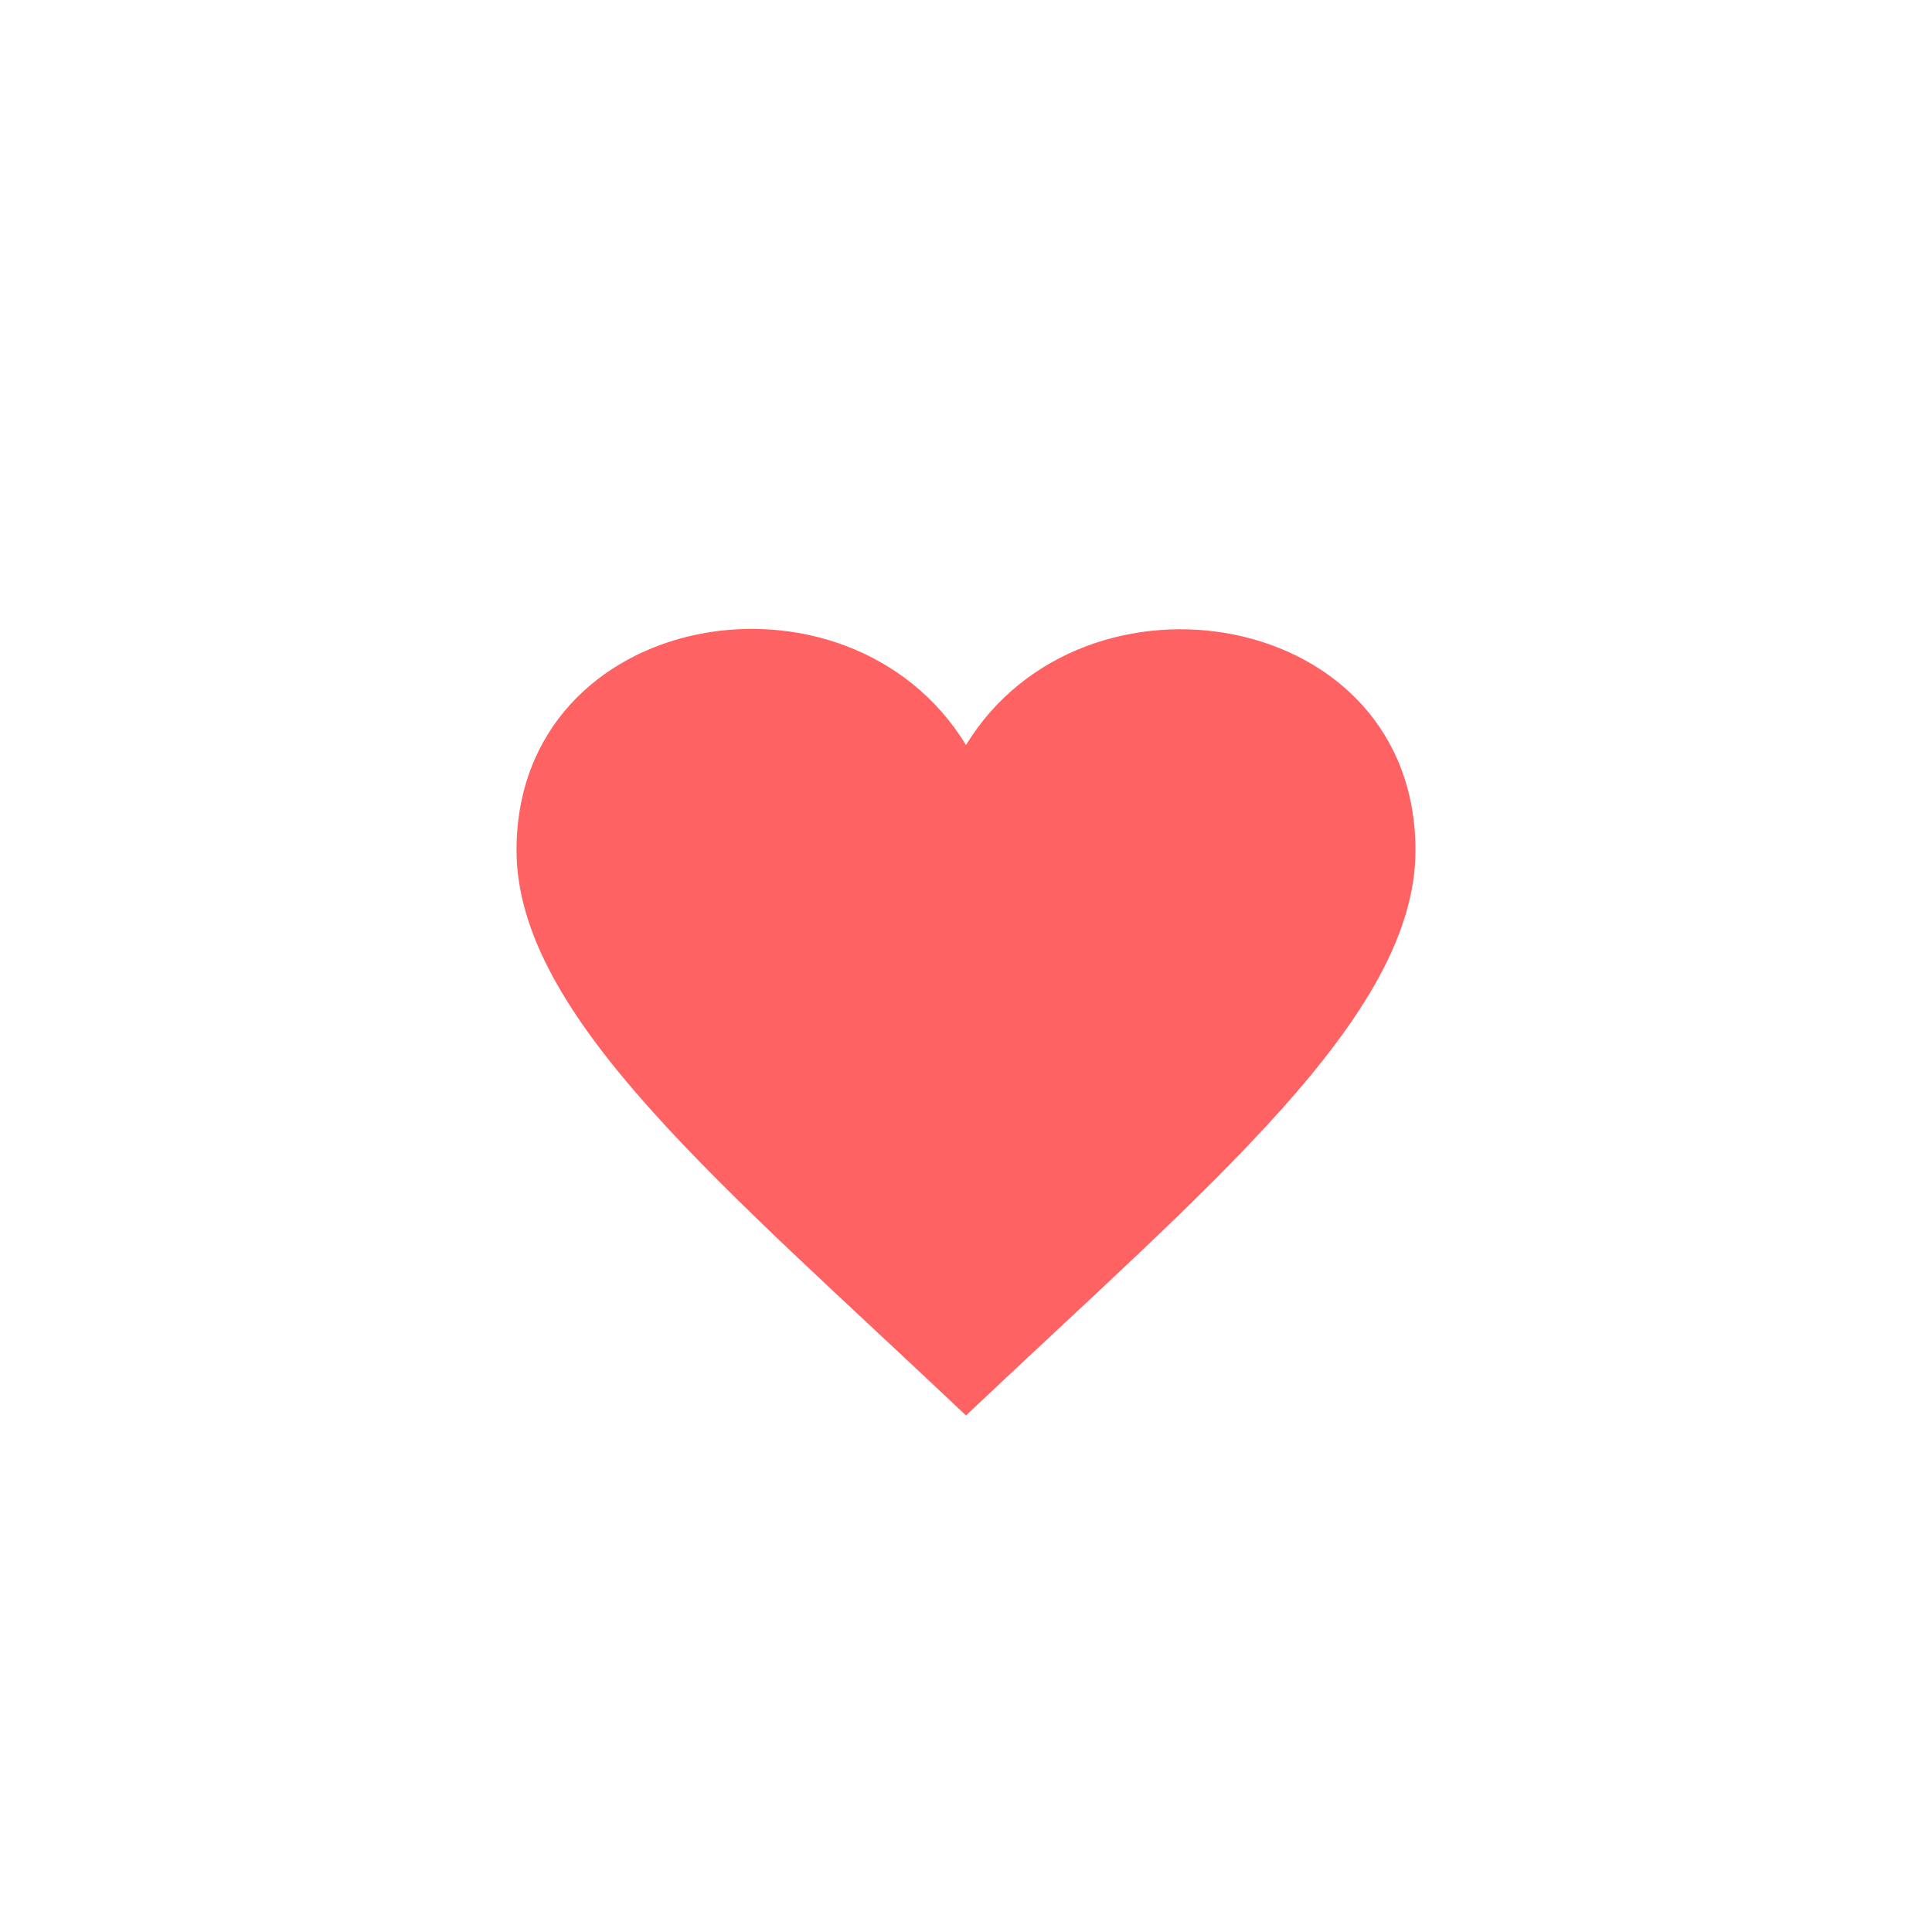 <svg width="82" height="82" viewBox="0 0 82 82" fill="none" xmlns="http://www.w3.org/2000/svg">
<g filter="url(#filter0_d_31_2515)">
<circle cx="41" cy="41" r="31" fill="white"/>
<path d="M41 31.621C35.995 23.424 21.923 25.817 21.923 36.089C21.923 43.162 30.779 50.394 41 60.077C51.222 50.394 60.077 43.162 60.077 36.089C60.077 25.782 45.968 23.485 41 31.621Z" fill="#FF6262"/>
</g>
<defs>
<filter id="filter0_d_31_2515" x="0" y="0" width="82" height="82" filterUnits="userSpaceOnUse" color-interpolation-filters="sRGB">
<feFlood flood-opacity="0" result="BackgroundImageFix"/>
<feColorMatrix in="SourceAlpha" type="matrix" values="0 0 0 0 0 0 0 0 0 0 0 0 0 0 0 0 0 0 127 0" result="hardAlpha"/>
<feOffset/>
<feGaussianBlur stdDeviation="5"/>
<feComposite in2="hardAlpha" operator="out"/>
<feColorMatrix type="matrix" values="0 0 0 0 0 0 0 0 0 0 0 0 0 0 0 0 0 0 0.3 0"/>
<feBlend mode="normal" in2="BackgroundImageFix" result="effect1_dropShadow_31_2515"/>
<feBlend mode="normal" in="SourceGraphic" in2="effect1_dropShadow_31_2515" result="shape"/>
</filter>
</defs>
</svg>
